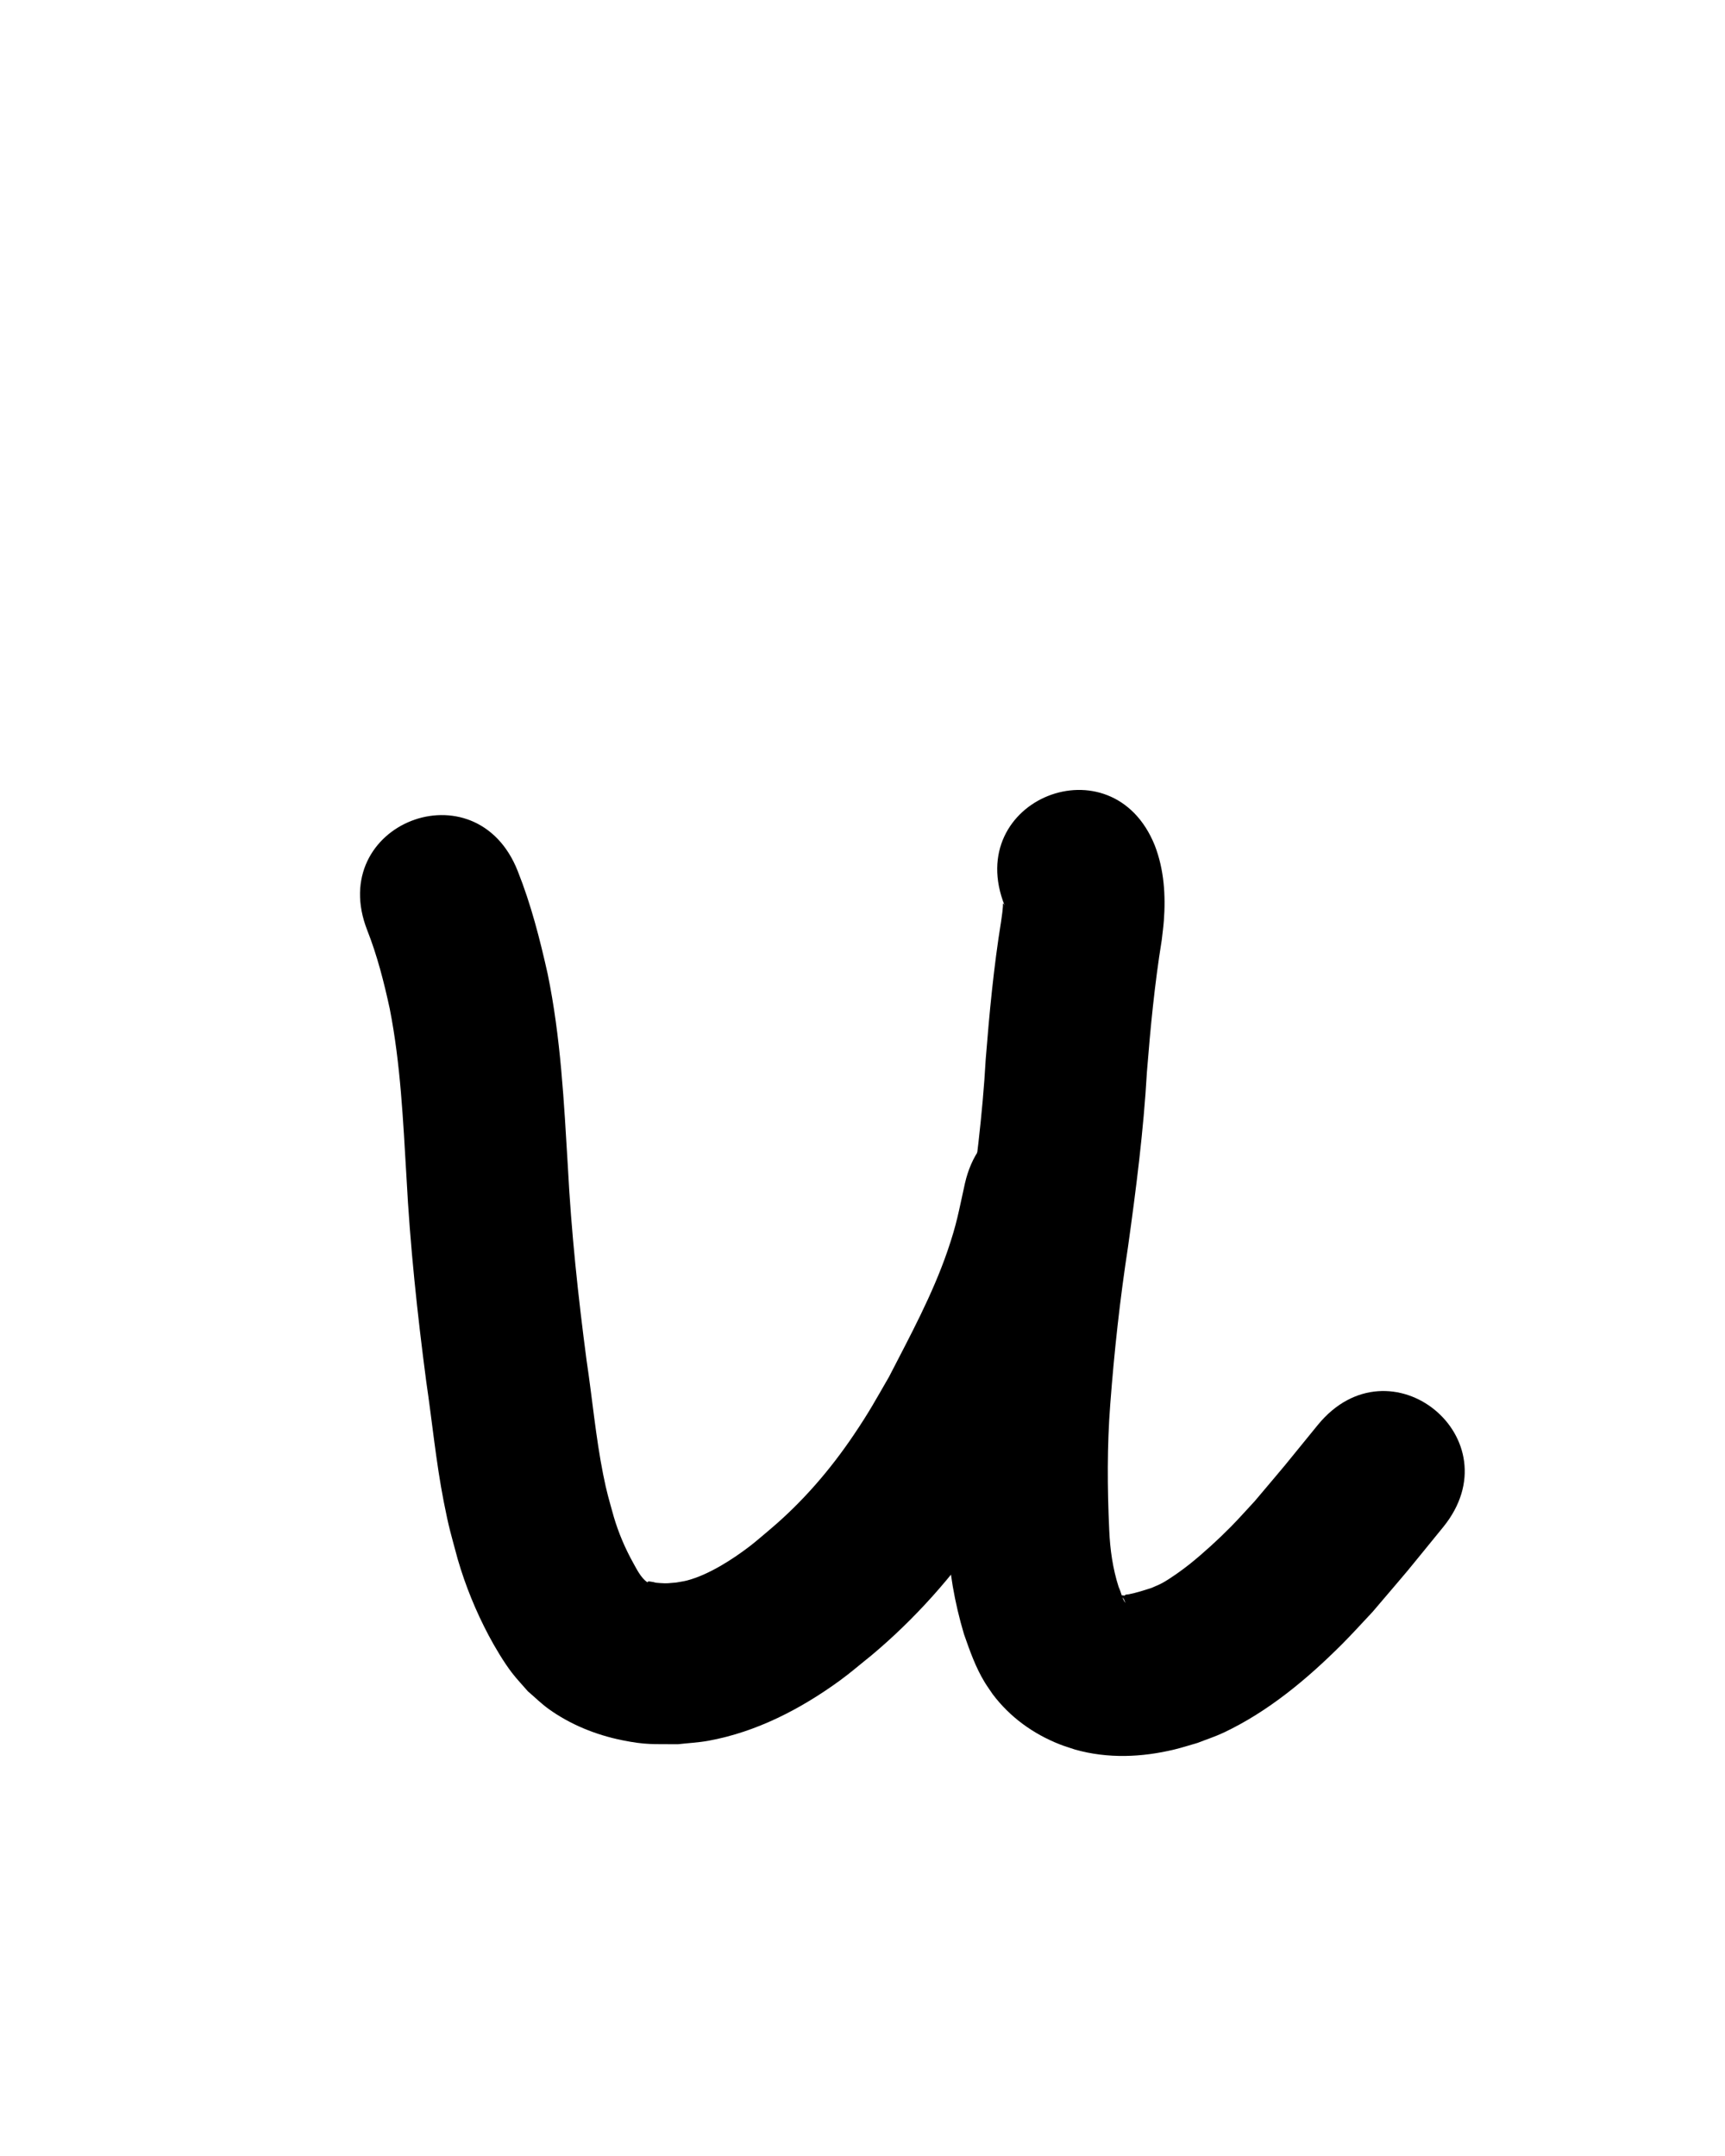 <?xml version="1.0" ?>
<svg xmlns="http://www.w3.org/2000/svg" width="800" height="1000">
<path d="m 170.321,431.489 c 4.634,11.763 7.752,24.032 10.425,36.363 5.049,25.675 6.192,51.89 7.753,77.947 1.658,31.815 5.03,63.479 9.187,95.052 2.741,18.581 4.525,37.325 8.13,55.773 2.392,12.241 3.311,14.852 6.508,26.734 3.552,12.195 8.362,23.969 14.303,35.191 2.834,5.352 7.105,12.543 10.826,17.37 2.297,2.98 4.912,5.702 7.367,8.554 3.201,2.724 6.19,5.718 9.603,8.172 10.084,7.25 21.921,12.037 34.055,14.495 11.241,2.277 14.326,1.743 25.931,1.869 4.724,-0.538 9.495,-0.759 14.172,-1.613 22.225,-4.059 42.734,-14.697 60.871,-27.89 5.027,-3.657 9.726,-7.746 14.589,-11.619 20.252,-16.933 37.737,-36.705 52.687,-58.425 9.044,-13.14 12.469,-19.575 20.443,-33.233 11.722,-22.331 23.679,-44.781 32.072,-68.642 6.409,-18.222 6.919,-22.87 11.379,-42.02 11.8,-51.704 -61.32,-68.392 -73.12,-16.688 v 0 c -2.99,13.468 -3.697,18.544 -8.074,31.305 -6.971,20.32 -17.302,39.315 -27.098,58.353 -6.547,11.323 -9.065,16.127 -16.378,26.978 -11.042,16.383 -23.951,31.317 -39.087,44.067 -3.101,2.571 -6.101,5.269 -9.303,7.713 -8.046,6.141 -18.947,13.143 -28.913,15.762 -1.661,0.436 -3.375,0.638 -5.062,0.957 -3.533,0.293 -4.044,0.485 -7.372,0.254 -4.034,-0.28 -1.204,-0.255 -4.622,-0.705 -1.029,-0.135 -0.816,-0.166 -1.38,0.348 -2.959,-2.057 -4.889,-6.007 -6.571,-9.035 -3.743,-6.735 -6.758,-13.831 -8.954,-21.223 -2.3,-8.31 -3.261,-11.204 -4.963,-19.771 -3.47,-17.464 -5.03,-35.243 -7.683,-52.833 -3.934,-29.807 -7.125,-59.7 -8.678,-89.738 -1.799,-29.984 -3.298,-60.13 -9.382,-89.626 -3.608,-16.131 -7.715,-32.188 -13.839,-47.578 -19.363,-49.372 -89.185,-21.989 -69.822,27.383 z"/>
<path d="m 465.965,420.08 c -0.243,-0.398 -0.66,-1.256 -0.729,-1.08 -0.167,0.43 -0.074,0.919 -0.116,1.378 -0.082,0.905 -0.148,1.812 -0.256,2.715 -0.169,1.409 -0.383,2.812 -0.575,4.217 -3.441,21.173 -5.436,42.525 -7.141,63.895 -1.431,25.745 -4.736,51.302 -8.298,76.821 -3.957,25.73 -6.742,51.607 -8.723,77.557 -1.75,22.459 -1.623,44.991 -0.622,67.476 0.55,15.27 3.207,30.27 7.556,44.886 2.663,7.618 5.365,15.359 9.586,22.291 1.161,1.907 2.482,3.711 3.723,5.567 7.965,10.584 18.656,18.323 30.933,23.199 2.392,0.95 4.871,1.664 7.307,2.497 15.213,4.275 30.96,3.614 46.221,-0.094 3.574,-0.868 7.073,-2.017 10.609,-3.026 4.029,-1.589 8.172,-2.916 12.087,-4.768 20.691,-9.791 38.582,-24.758 54.683,-40.823 4.932,-4.921 9.575,-10.122 14.363,-15.183 21.63,-25.42 10.734,-12.355 32.658,-39.223 33.518,-41.098 -24.604,-88.499 -58.122,-47.401 v 0 c -20.206,24.789 -10.457,13.051 -29.189,35.262 -3.72,3.992 -7.331,8.089 -11.161,11.976 -5.492,5.573 -12.778,12.254 -19.009,17.234 -3.225,2.578 -8.889,6.686 -12.786,8.811 -1.574,0.859 -3.265,1.484 -4.898,2.227 -3.478,1.128 -6.957,2.255 -10.551,2.966 -0.488,0.097 -0.996,0.078 -1.48,0.194 -0.035,0.008 -0.479,0.389 -0.53,0.432 -3.028,-0.541 -0.424,0.638 0.008,2.291 0.105,0.256 0.236,0.503 0.315,0.768 0.016,0.055 -0.005,0.215 -0.036,0.167 -1.437,-2.153 -1.889,-4.911 -2.99,-7.223 -2.749,-8.554 -3.99,-17.442 -4.376,-26.413 -0.897,-19.462 -1.023,-38.966 0.483,-58.407 1.841,-24.386 4.497,-48.697 8.219,-72.873 3.763,-26.983 7.229,-54.013 8.781,-81.232 1.621,-20.423 3.577,-40.816 6.86,-61.051 0.328,-2.996 0.755,-5.982 0.984,-8.987 0.9,-11.805 0.115,-23.819 -4.177,-34.949 -19.735,-49.224 -89.348,-21.316 -69.614,27.909 z"/>
</svg>
